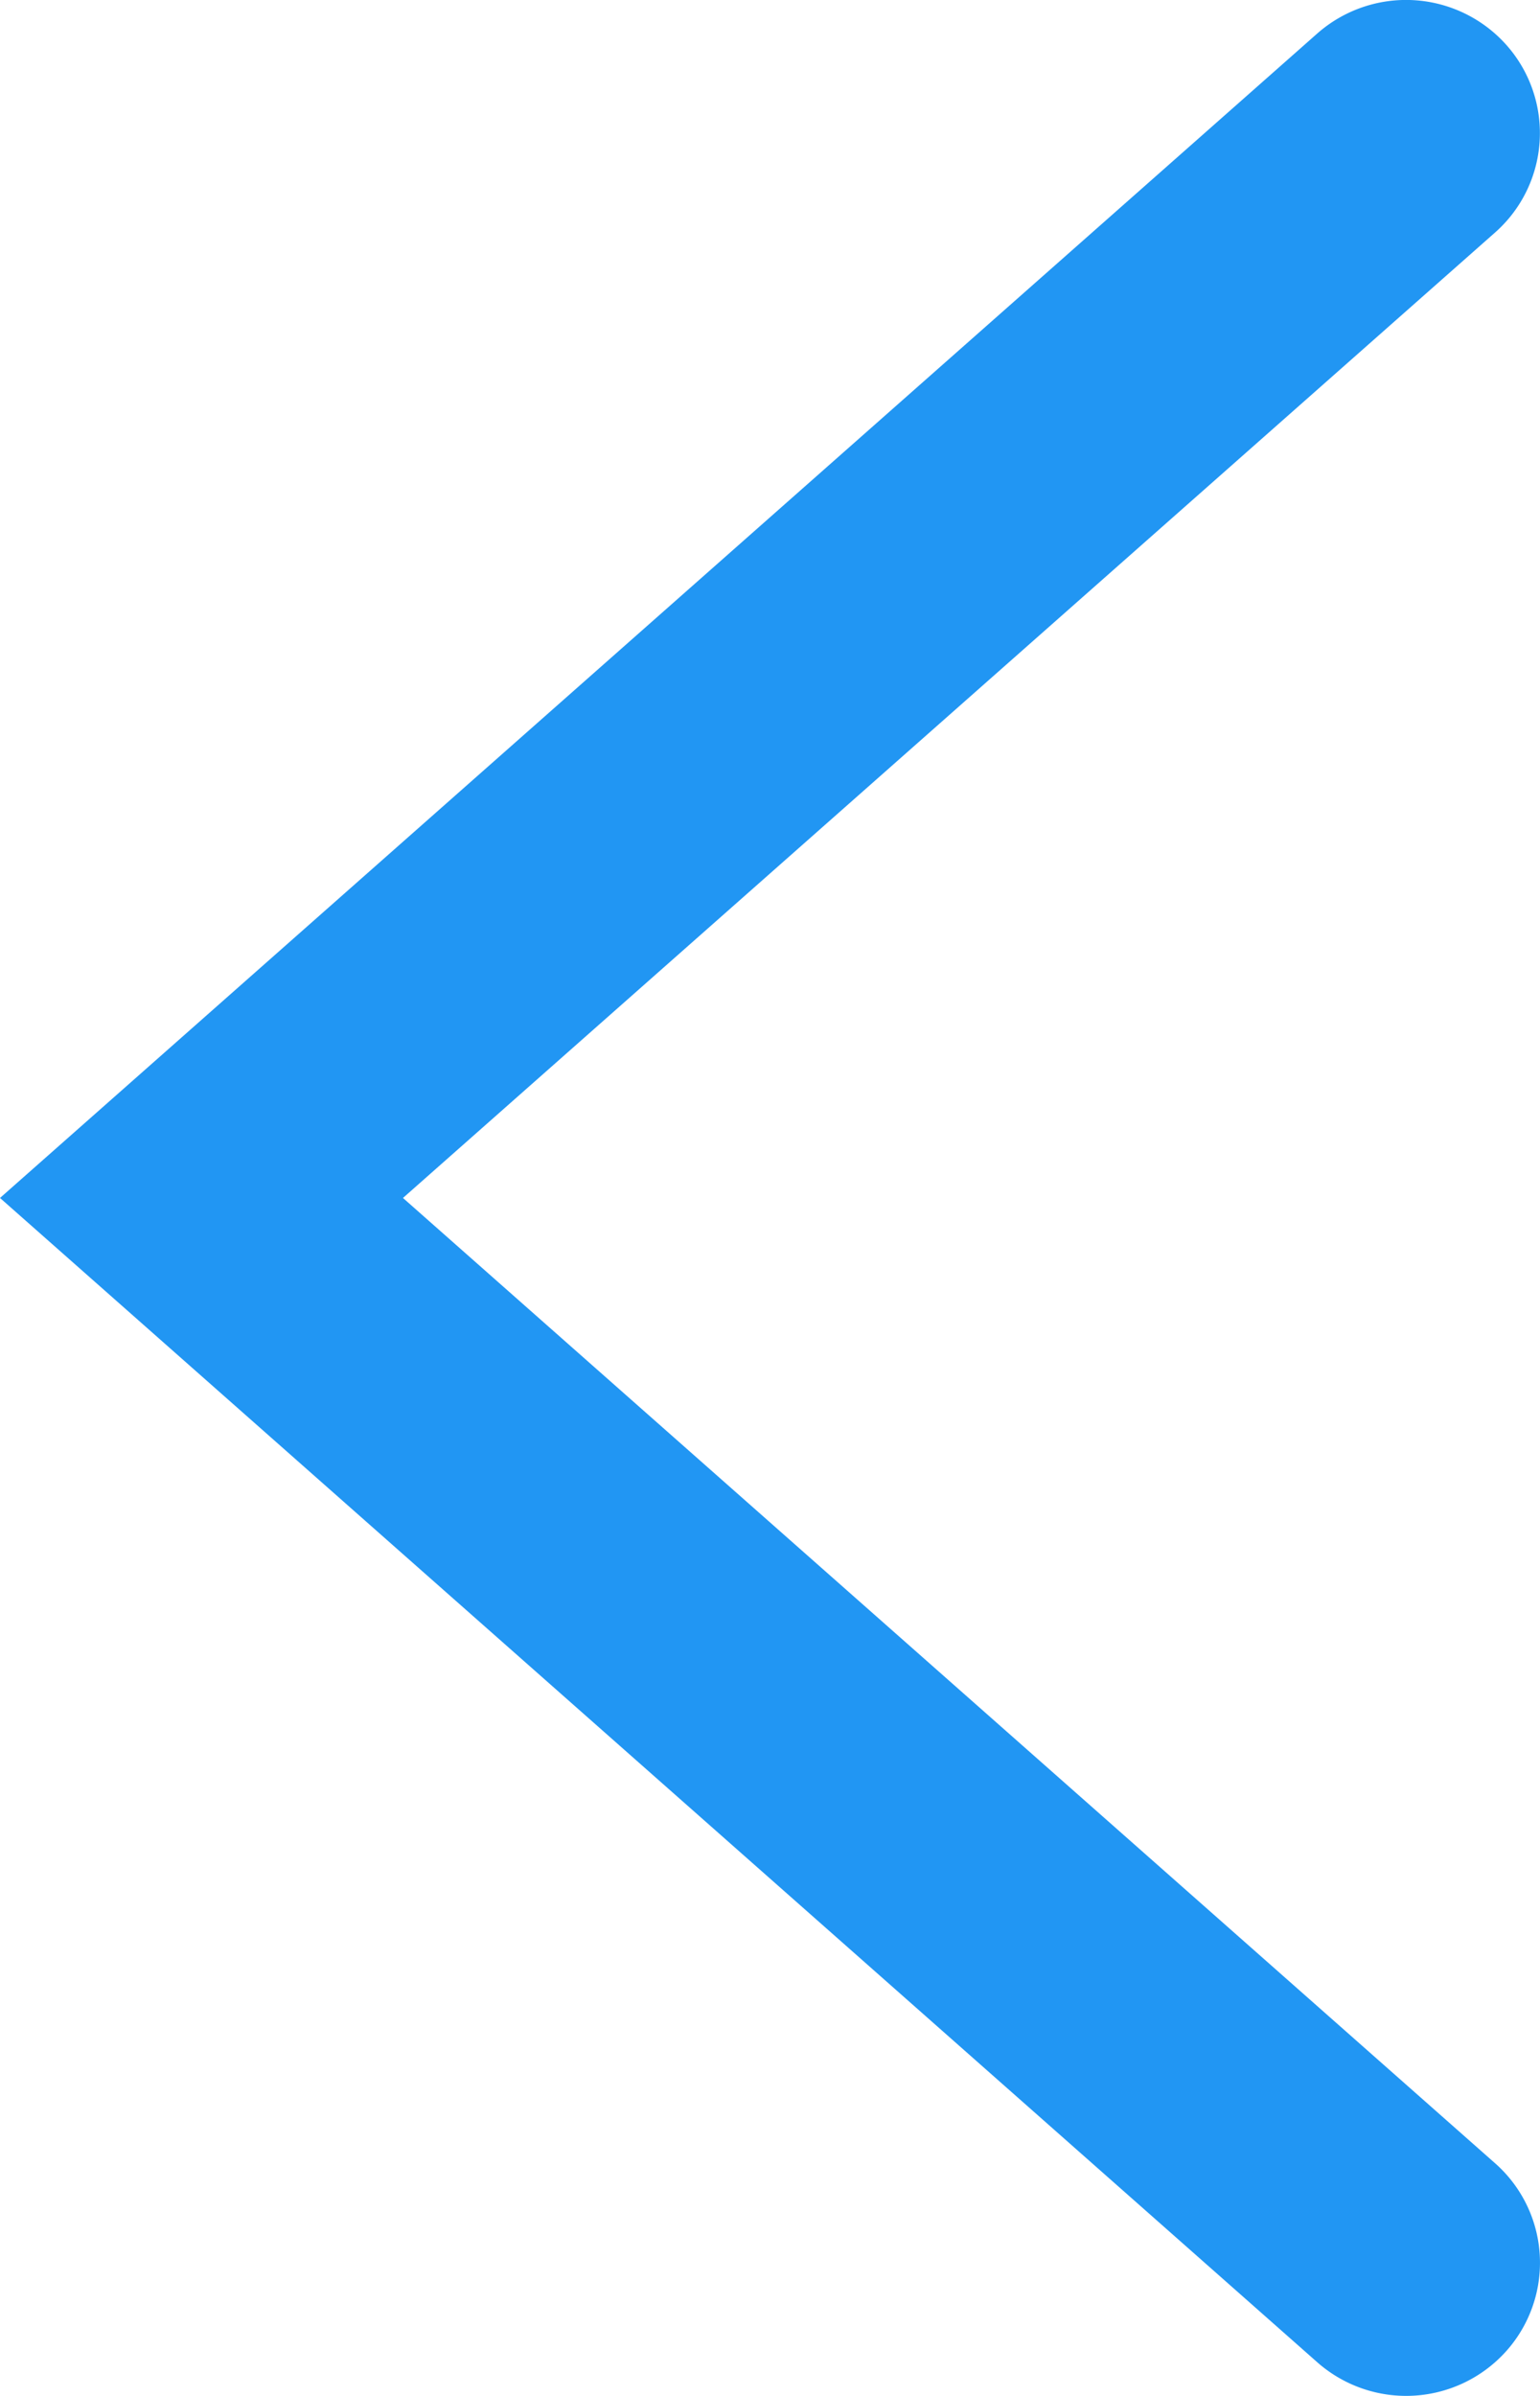<svg width="9" height="14" fill="none" xmlns="http://www.w3.org/2000/svg"><path fill-rule="evenodd" clip-rule="evenodd" d="M8.802.261a.775.775 0 0 1-.065 1.098L2.355 7l6.382 5.64a.775.775 0 0 1 .065 1.099.785.785 0 0 1-1.104.064L0 7 7.698.196a.785.785 0 0 1 1.104.065z" fill="#2196F3"/></svg>
